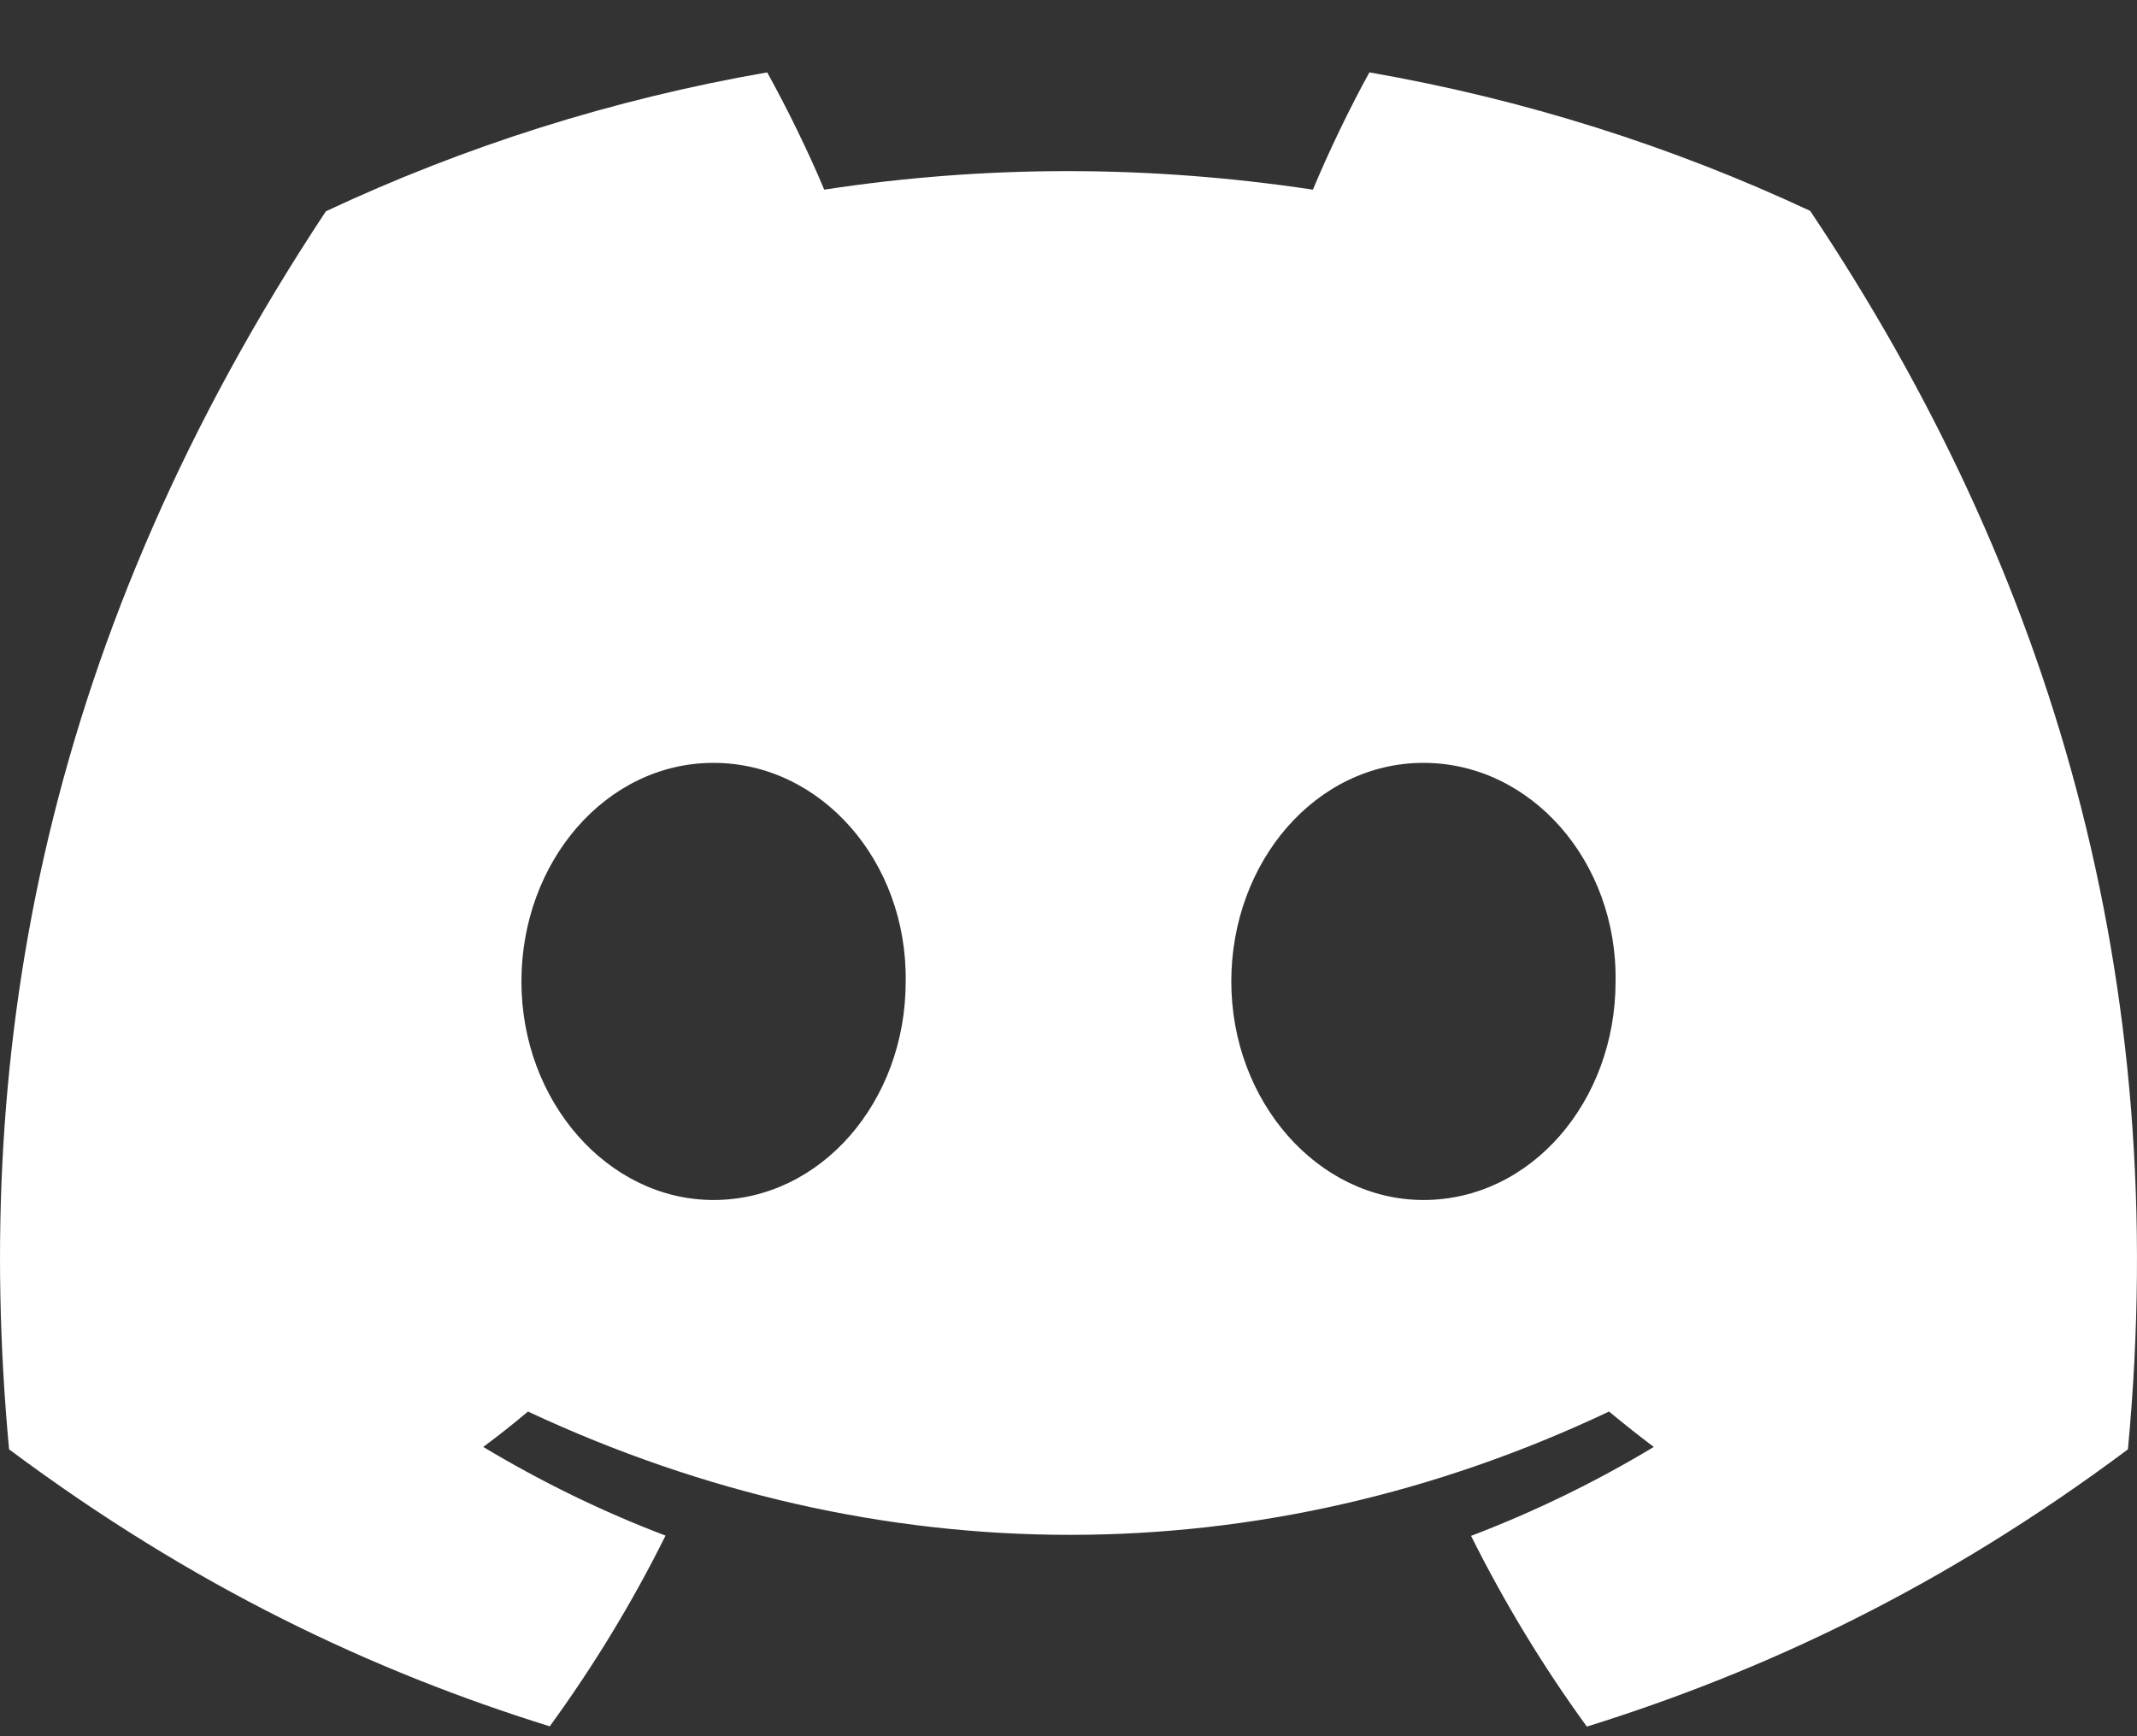 <svg width="16" height="13" viewBox="0 0 16 13" fill="none" xmlns="http://www.w3.org/2000/svg">
<rect x="0" y="0" width="16" height="13" fill="#333333" stroke="none"/>
<path d="M13.553 1.579C12.518 1.095 11.41 0.743 10.253 0.542C10.11 0.799 9.944 1.145 9.83 1.42C8.599 1.235 7.38 1.235 6.171 1.42C6.057 1.145 5.887 0.799 5.744 0.542C4.585 0.743 3.476 1.096 2.44 1.582C0.351 4.739 -0.215 7.817 0.068 10.852C1.454 11.886 2.796 12.515 4.116 12.926C4.442 12.478 4.733 12.001 4.983 11.498C4.506 11.317 4.05 11.093 3.618 10.834C3.733 10.749 3.845 10.66 3.953 10.569C6.585 11.8 9.446 11.8 12.047 10.569C12.157 10.66 12.269 10.749 12.382 10.834C11.949 11.095 11.491 11.318 11.014 11.5C11.264 12.001 11.554 12.479 11.881 12.928C13.202 12.516 14.546 11.888 15.932 10.852C16.264 7.334 15.364 4.284 13.553 1.579ZM5.342 8.985C4.552 8.985 3.904 8.248 3.904 7.349C3.904 6.451 4.538 5.712 5.342 5.712C6.146 5.712 6.794 6.449 6.781 7.349C6.782 8.248 6.146 8.985 5.342 8.985ZM10.658 8.985C9.868 8.985 9.219 8.248 9.219 7.349C9.219 6.451 9.854 5.712 10.658 5.712C11.462 5.712 12.11 6.449 12.096 7.349C12.096 8.248 11.462 8.985 10.658 8.985Z" fill="white"/>
</svg>
